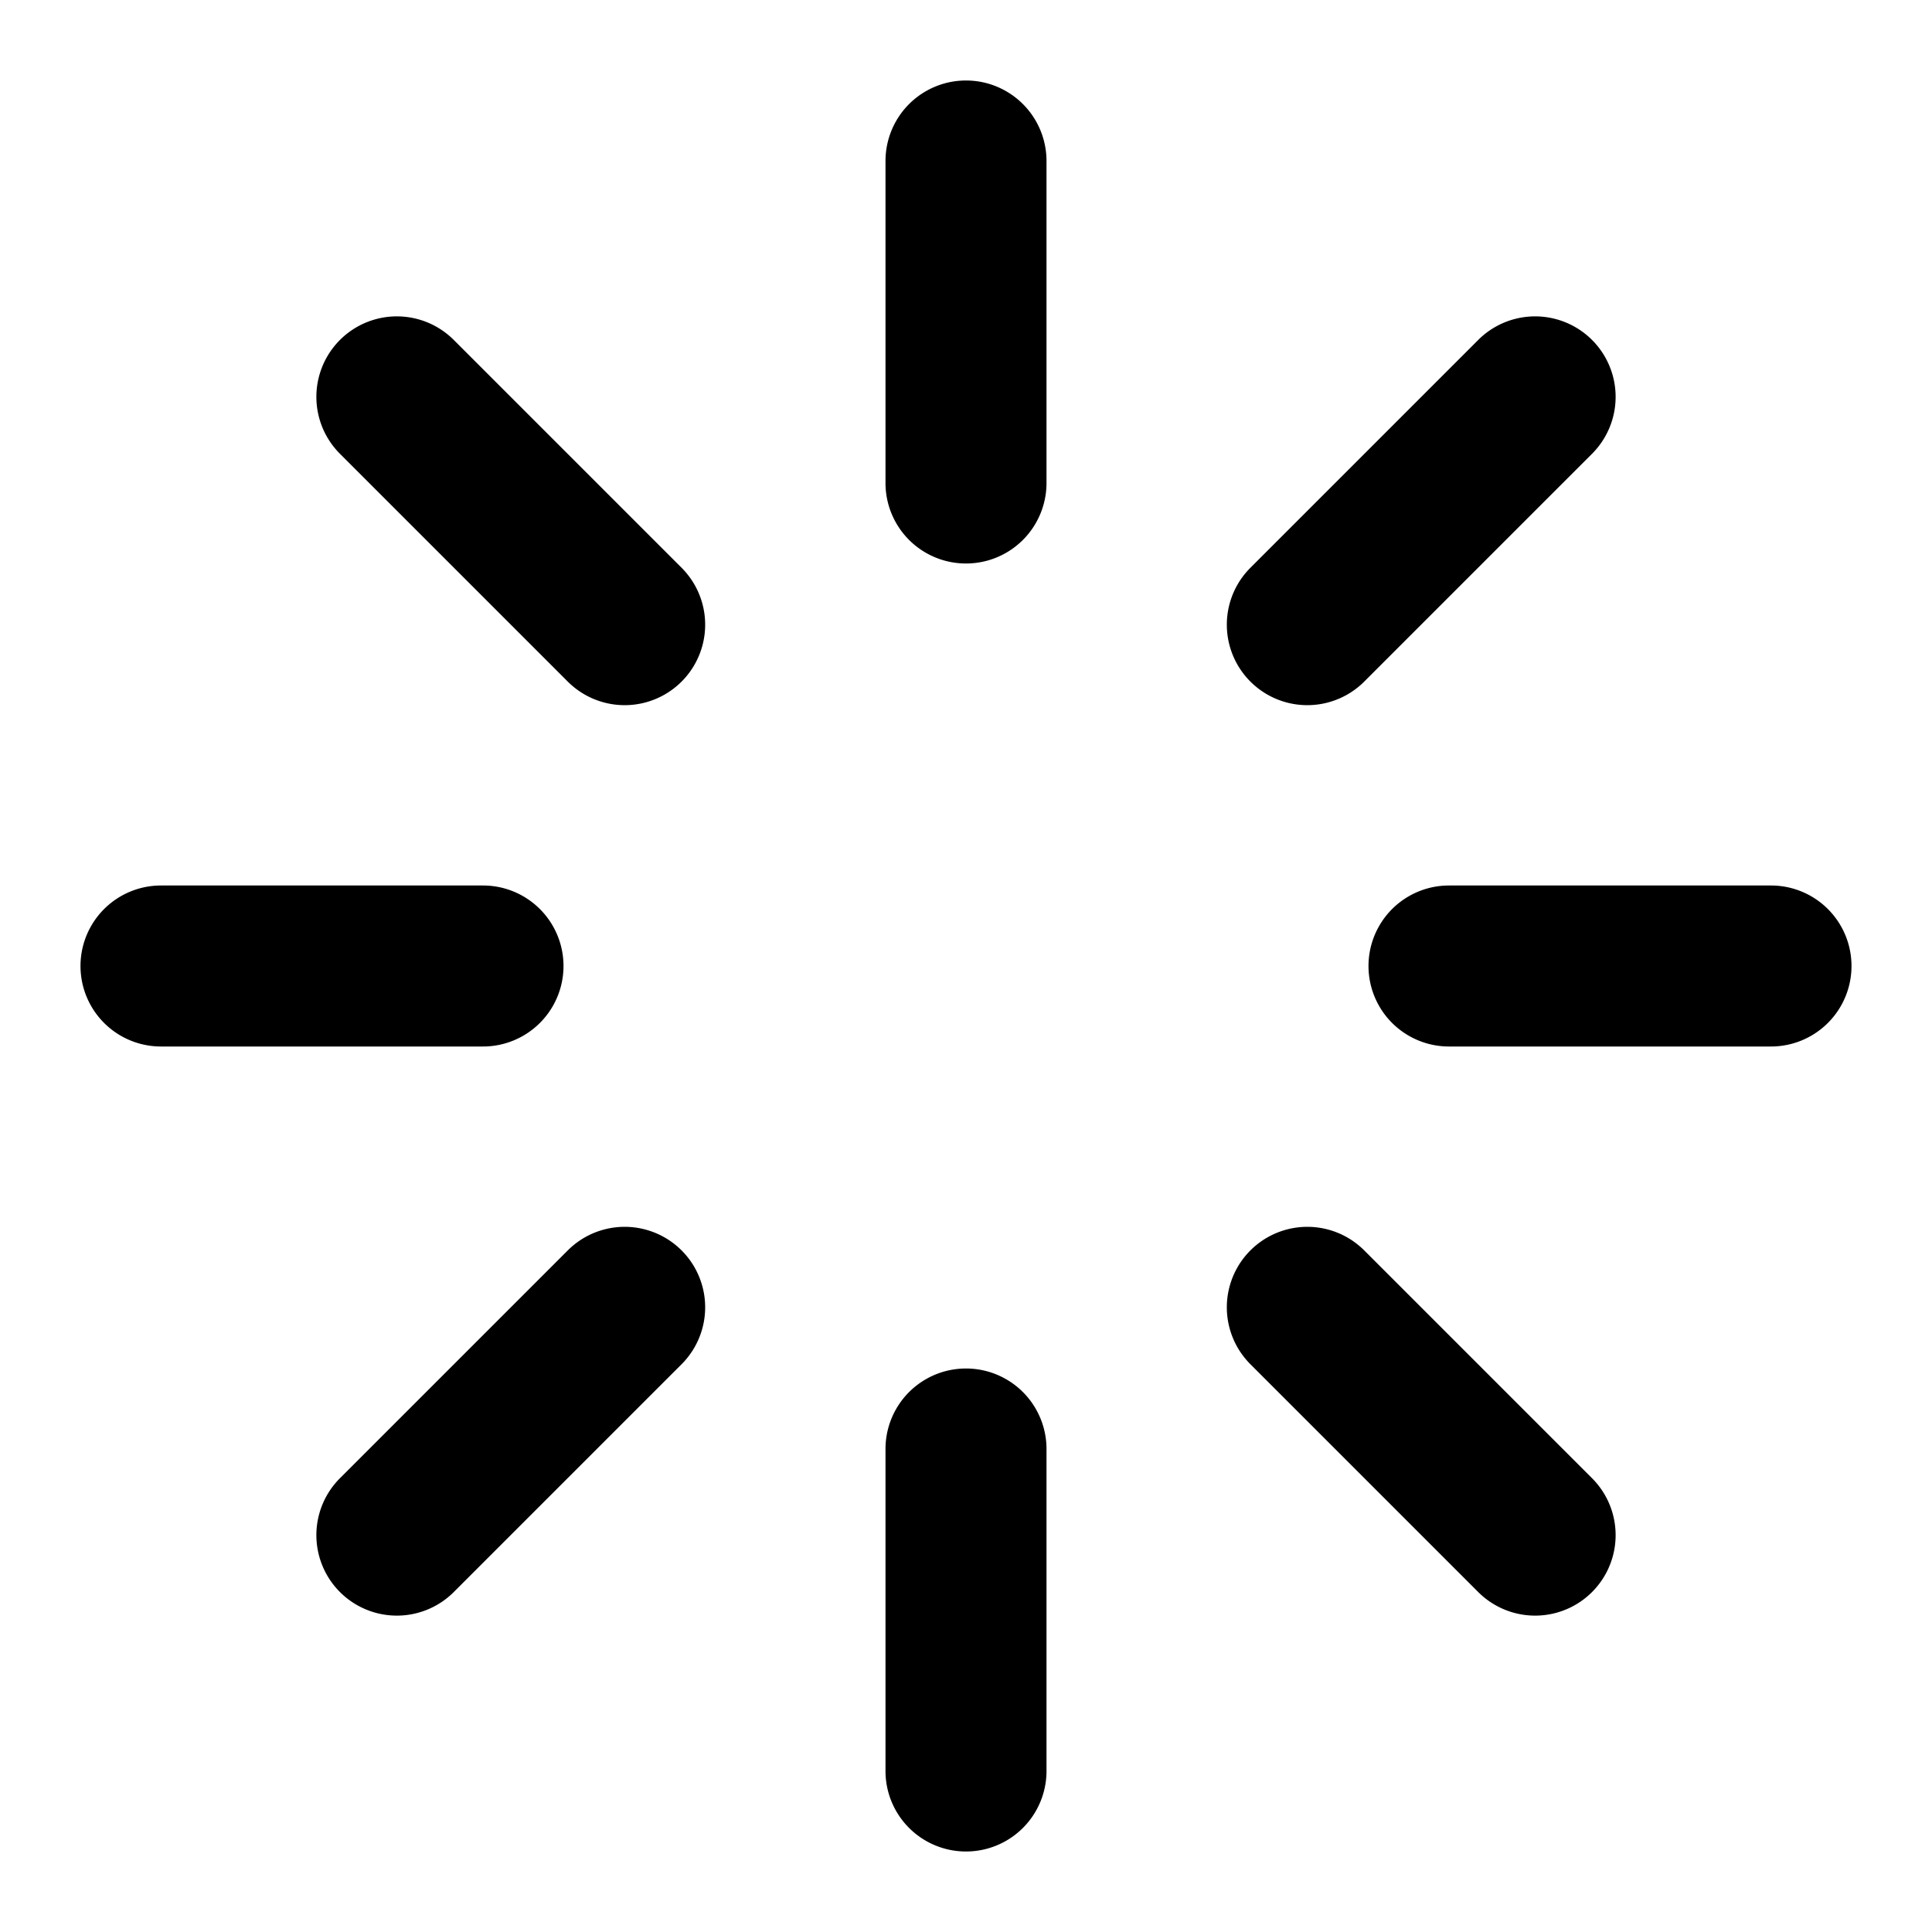<svg viewBox="0 0 24 24" xmlns="http://www.w3.org/2000/svg">
	<path
		d="M11 2v4a1 1 0 002 0V2a1 1 0 00-2 0zm0 16v4a1 1 0 002 0v-4a1 1 0 00-2 0zM4.223 5.637l2.83 2.83a.999.999 0 101.414-1.414l-2.83-2.83a.999.999 0 10-1.414 1.414zm11.31 11.31l2.83 2.83a.999.999 0 101.414-1.414l-2.83-2.83a.999.999 0 10-1.414 1.414zM2 13h4a1 1 0 000-2H2a1 1 0 000 2zm16 0h4a1 1 0 000-2h-4a1 1 0 000 2zM5.637 19.777l2.83-2.83a.999.999 0 10-1.414-1.414l-2.83 2.83a.999.999 0 101.414 1.414zm11.31-11.31l2.83-2.83a.999.999 0 10-1.414-1.414l-2.83 2.83a.999.999 0 101.414 1.414z" />
</svg>